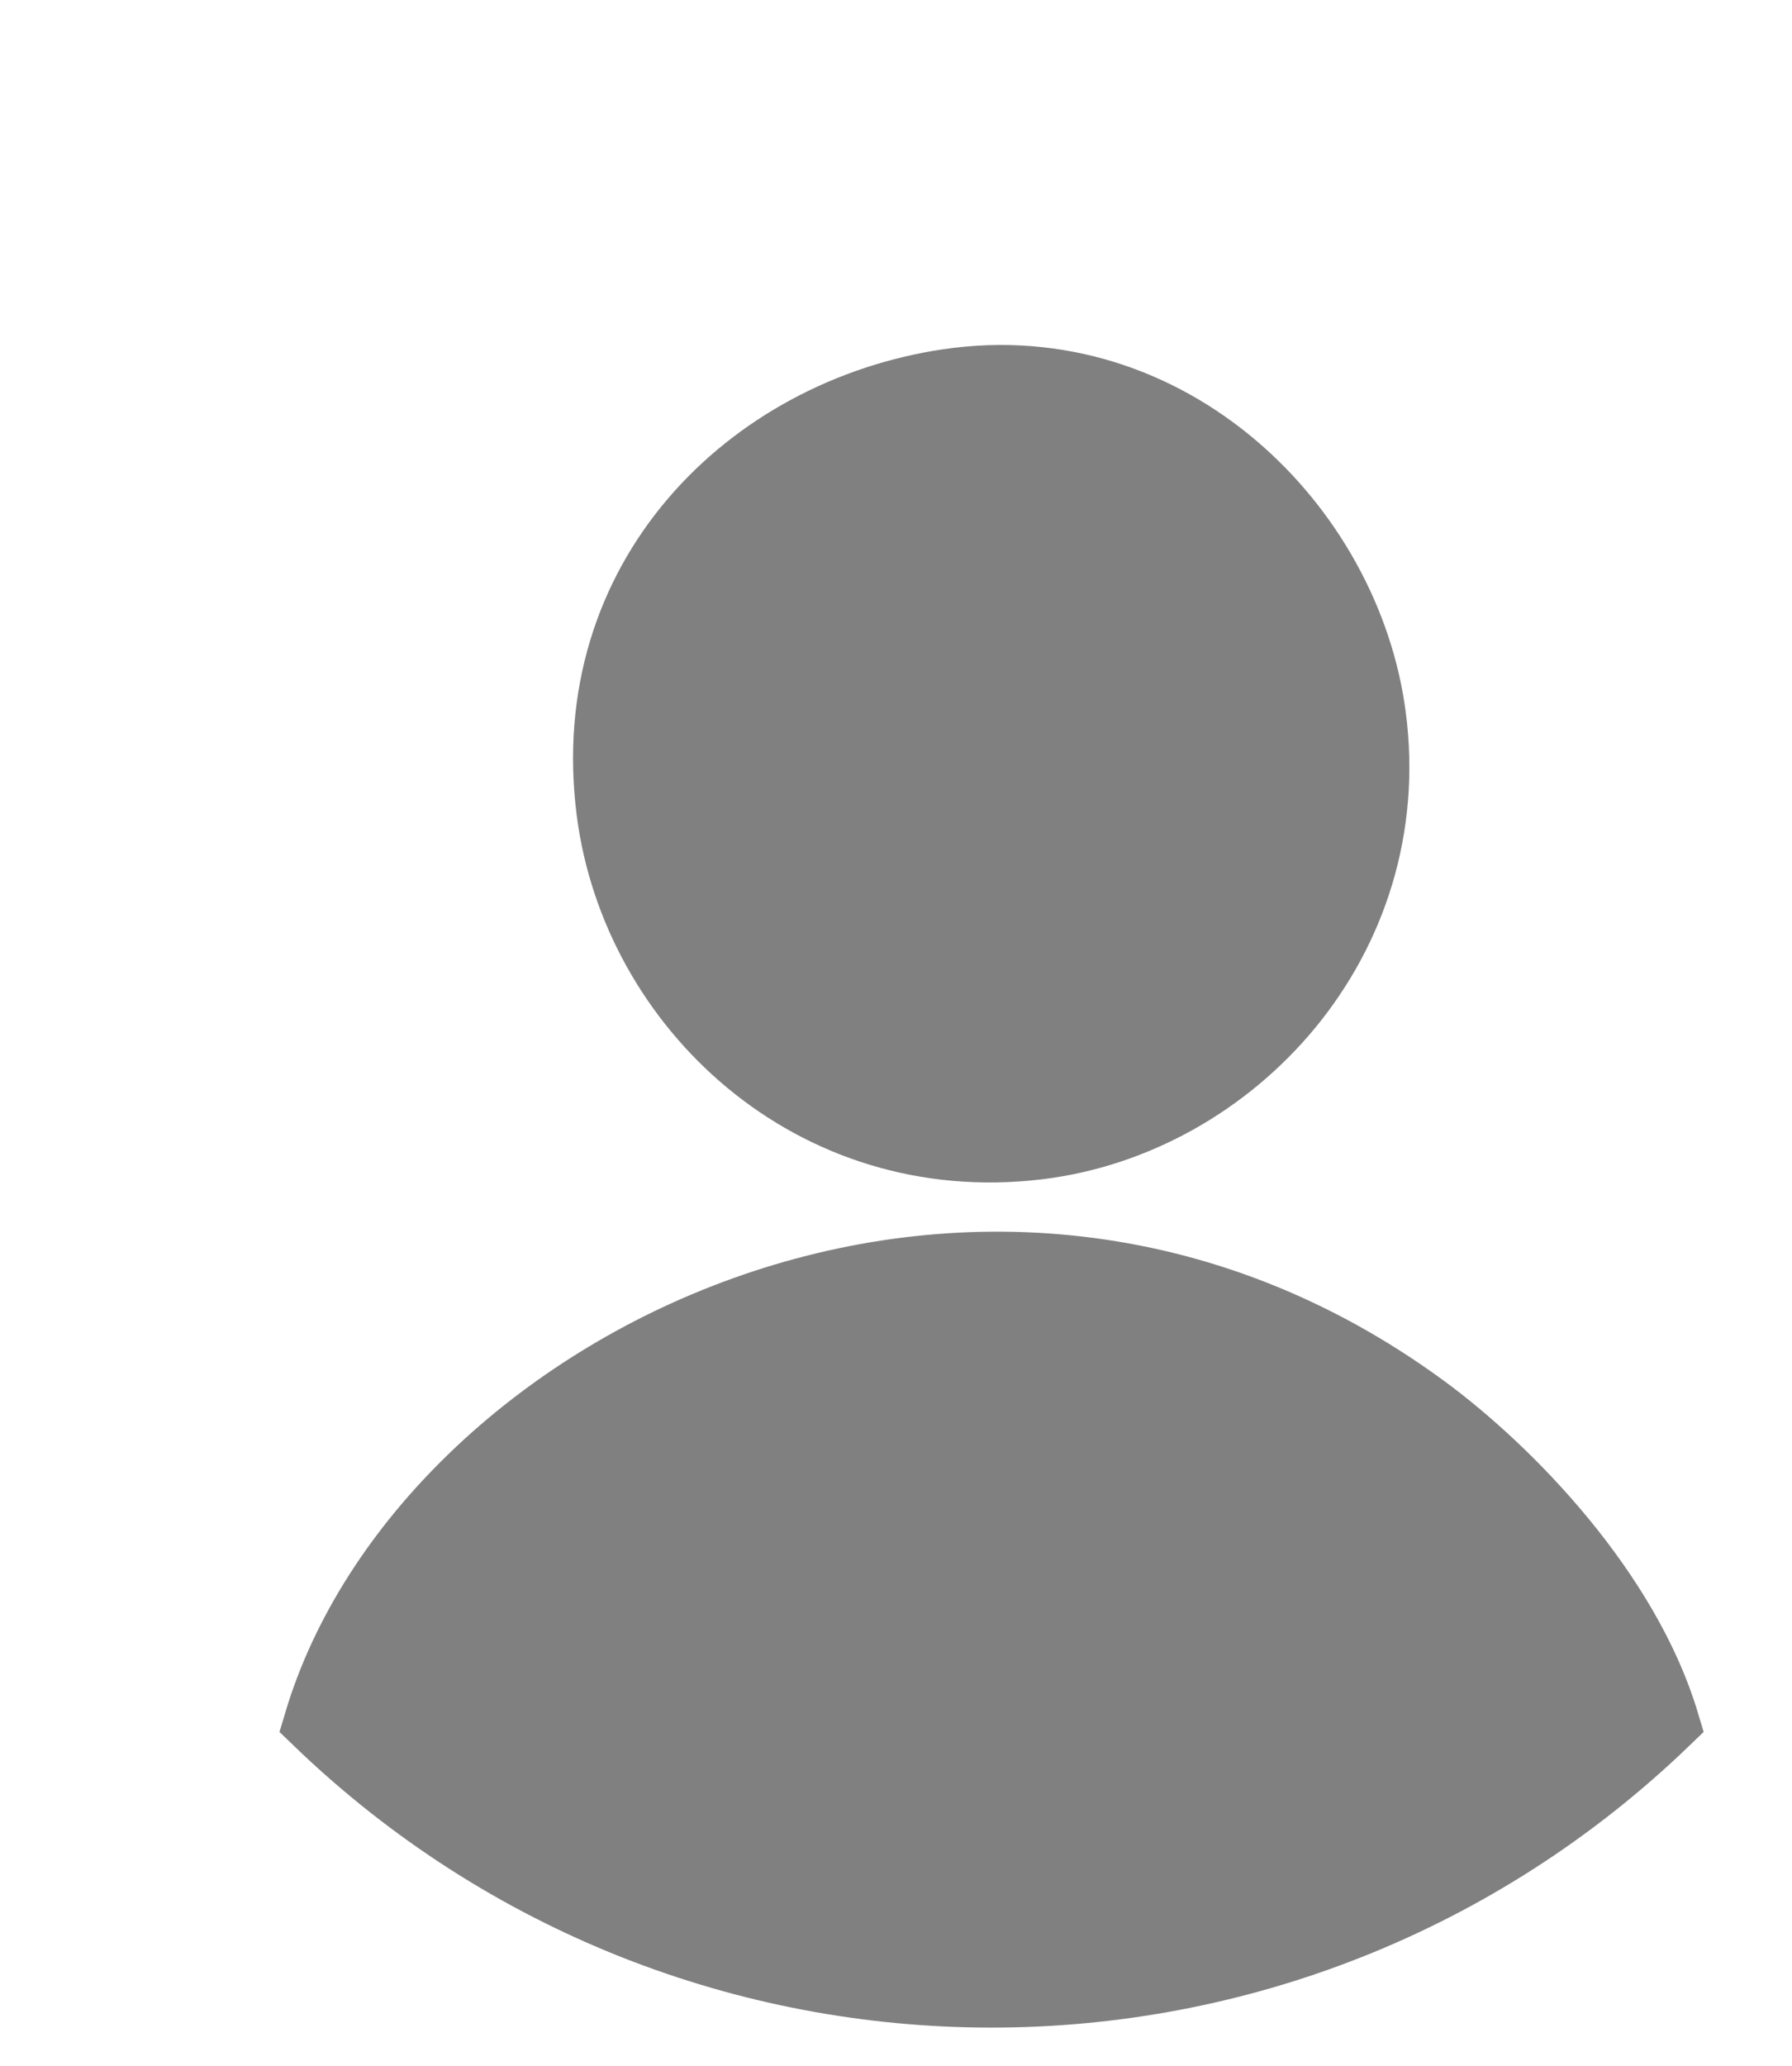 <?xml version="1.0" encoding="utf-8"?>
<!-- Generator: Adobe Illustrator 16.0.0, SVG Export Plug-In . SVG Version: 6.00 Build 0)  -->
<!DOCTYPE svg PUBLIC "-//W3C//DTD SVG 1.1//EN" "http://www.w3.org/Graphics/SVG/1.1/DTD/svg11.dtd">
<svg version="1.1" id="Capa_1" xmlns="http://www.w3.org/2000/svg" xmlns:xlink="http://www.w3.org/1999/xlink" x="0px" y="0px"
	 width="27.333px" height="31.504px" viewBox="0 0 27.333 31.504" enable-background="new 0 0 27.333 31.504" xml:space="preserve">
<g>
	<path fill-rule="evenodd" clip-rule="evenodd" fill="#808080" stroke="#808080" stroke-miterlimit="10" d="M4.829,26.257
		c5.746,5.535,14.826,5.548,20.59,0c-0.596-1.99-2.375-3.84-3.703-4.811C14.97,16.513,6.454,20.808,4.829,26.257L4.829,26.257z"/>
	<path fill-rule="evenodd" clip-rule="evenodd" fill="#808080" stroke="#808080" stroke-miterlimit="10" d="M14.456,5.82
		c-3.035,0.451-5.623,2.993-5.162,6.559c0.385,2.965,3.082,5.523,6.543,5.104c2.973-0.36,5.557-3.134,5.109-6.56
		C20.569,8.025,17.856,5.318,14.456,5.82L14.456,5.82z"/>
</g>
</svg>
